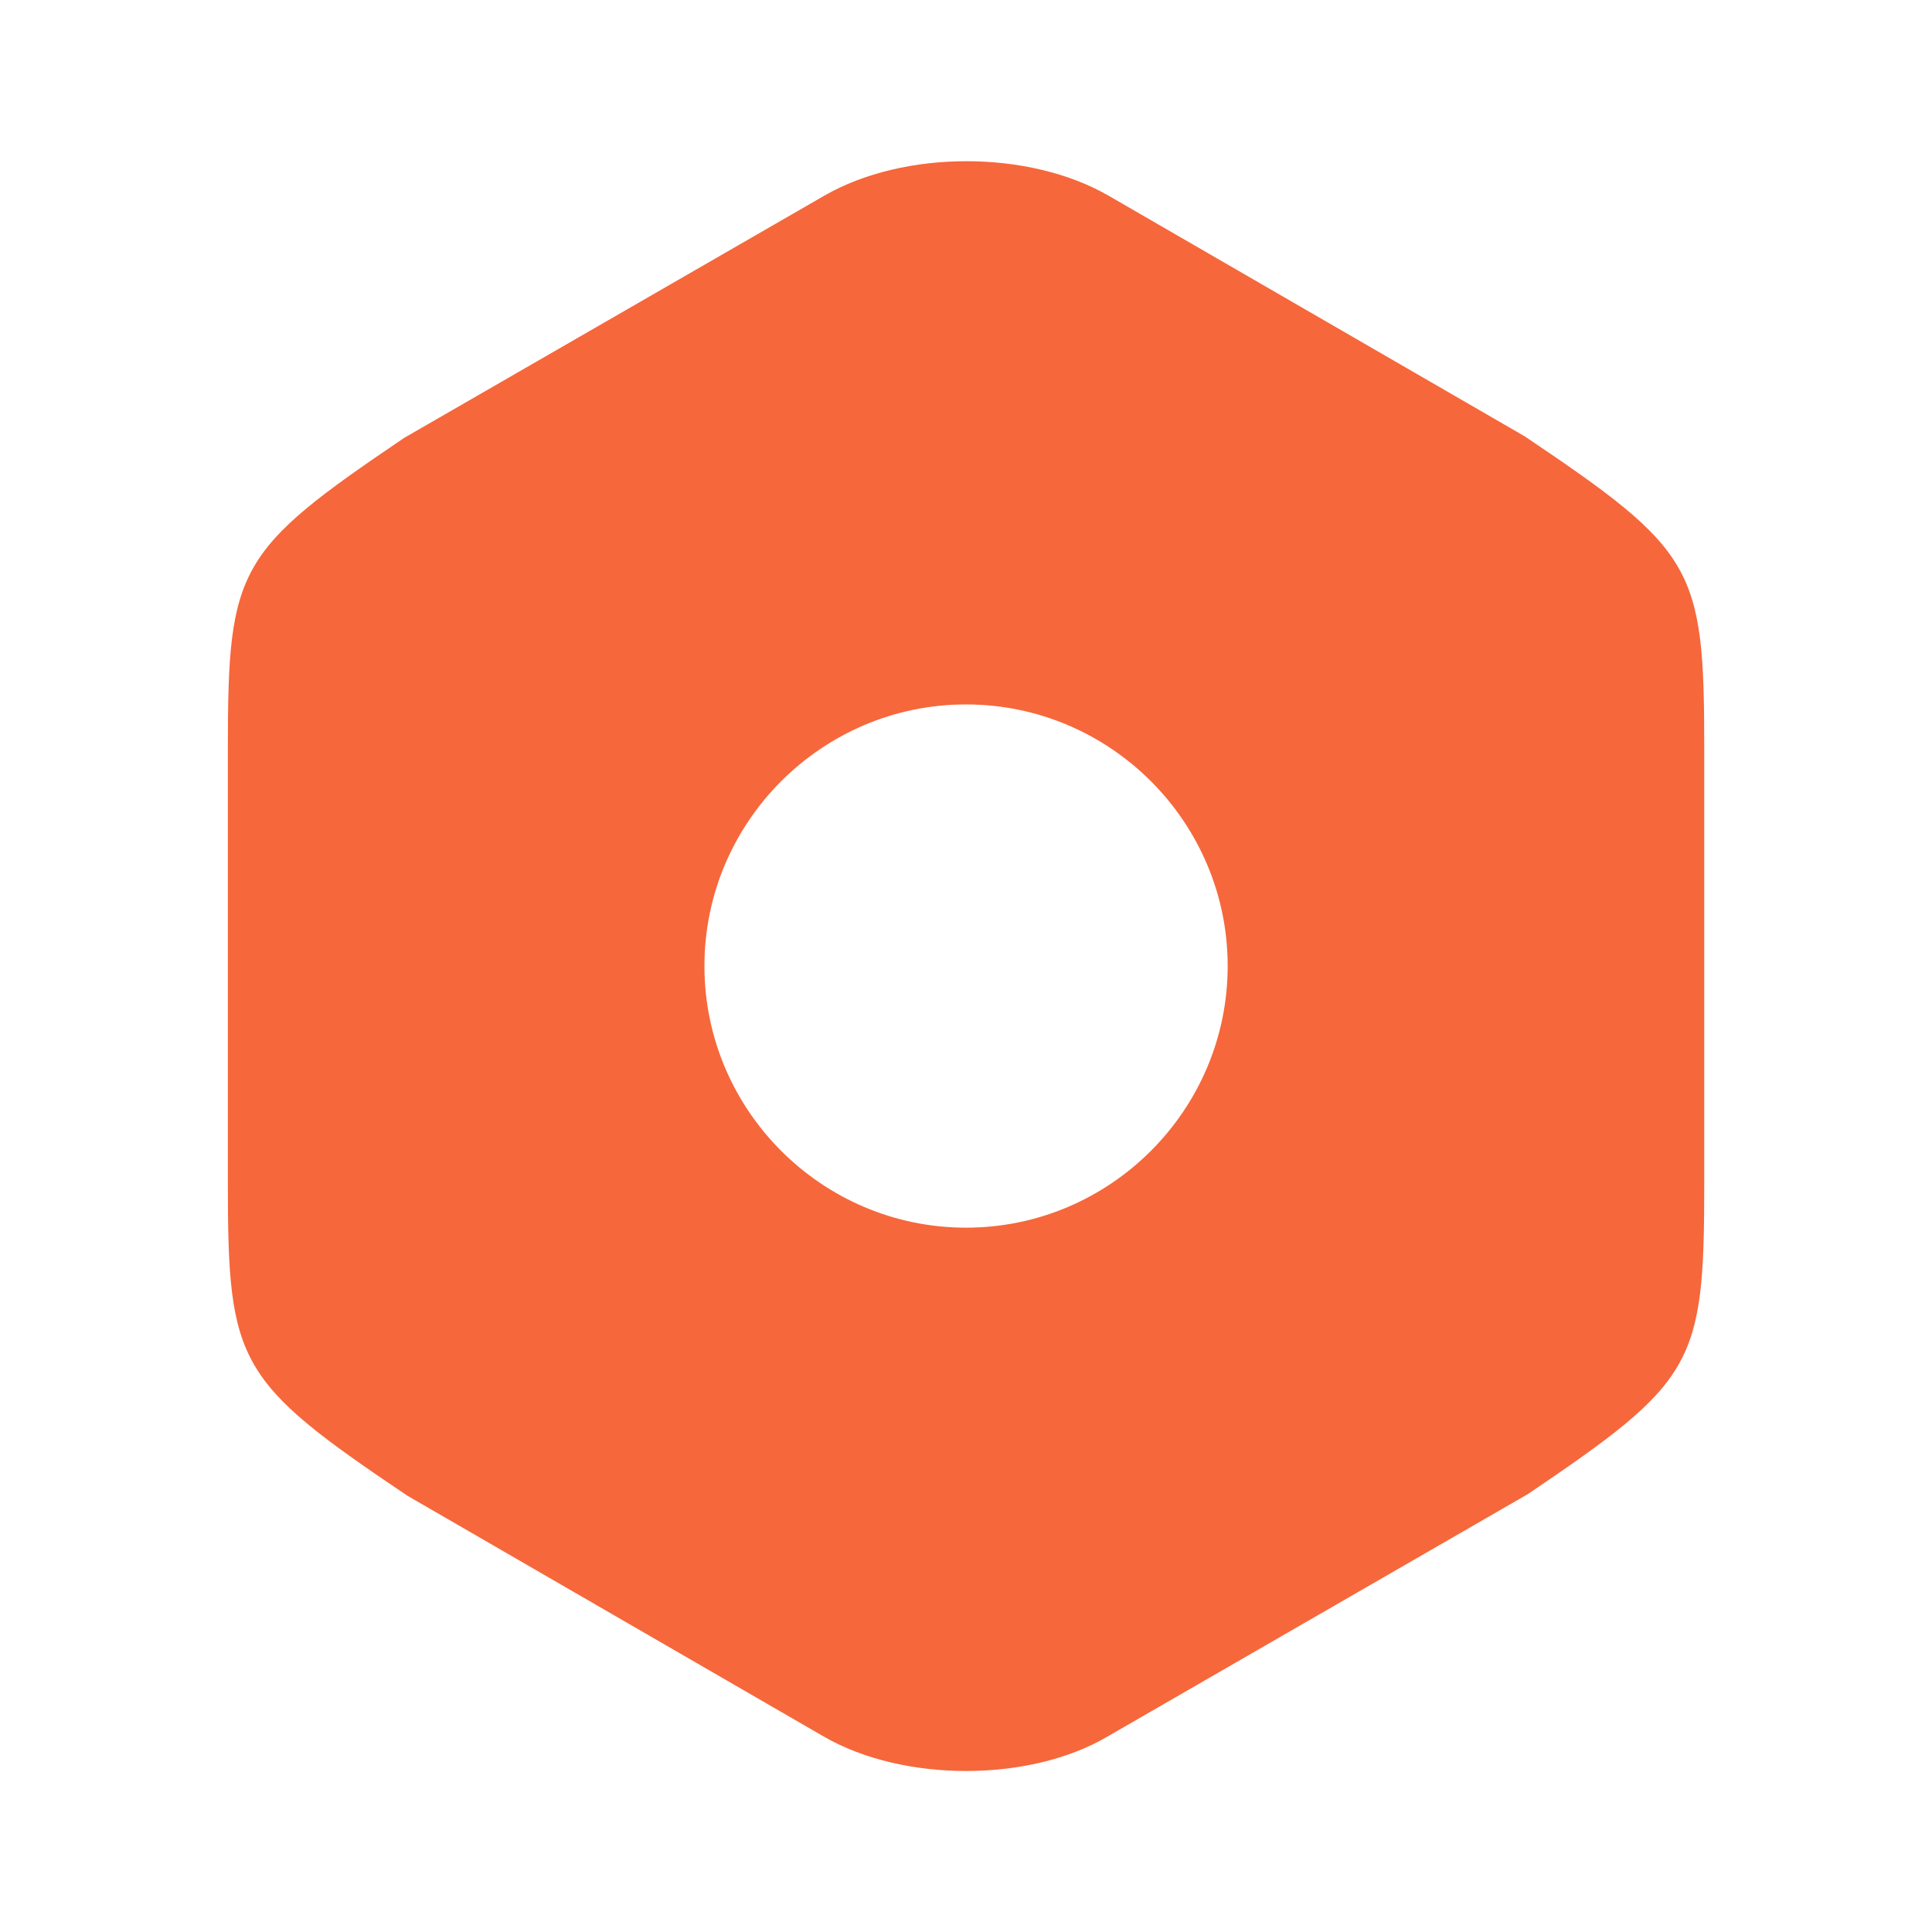 <svg width="18" height="18" viewBox="0 0 18 18" fill="none" xmlns="http://www.w3.org/2000/svg">
<path d="M14.205 4.065L10.328 1.823C9.585 1.395 8.423 1.395 7.68 1.823L3.765 4.08C2.213 5.13 2.123 5.288 2.123 6.96V11.033C2.123 12.705 2.213 12.87 3.795 13.935L7.673 16.178C8.048 16.395 8.528 16.5 9 16.5C9.473 16.5 9.953 16.395 10.32 16.178L14.235 13.92C15.788 12.87 15.878 12.713 15.878 11.04V6.96C15.878 5.288 15.788 5.13 14.205 4.065ZM9 11.438C7.658 11.438 6.563 10.343 6.563 9C6.563 7.658 7.658 6.563 9 6.563C10.343 6.563 11.438 7.658 11.438 9C11.438 10.343 10.343 11.438 9 11.438Z" fill="#F4511E" fill-opacity="0.87"/>
</svg>
